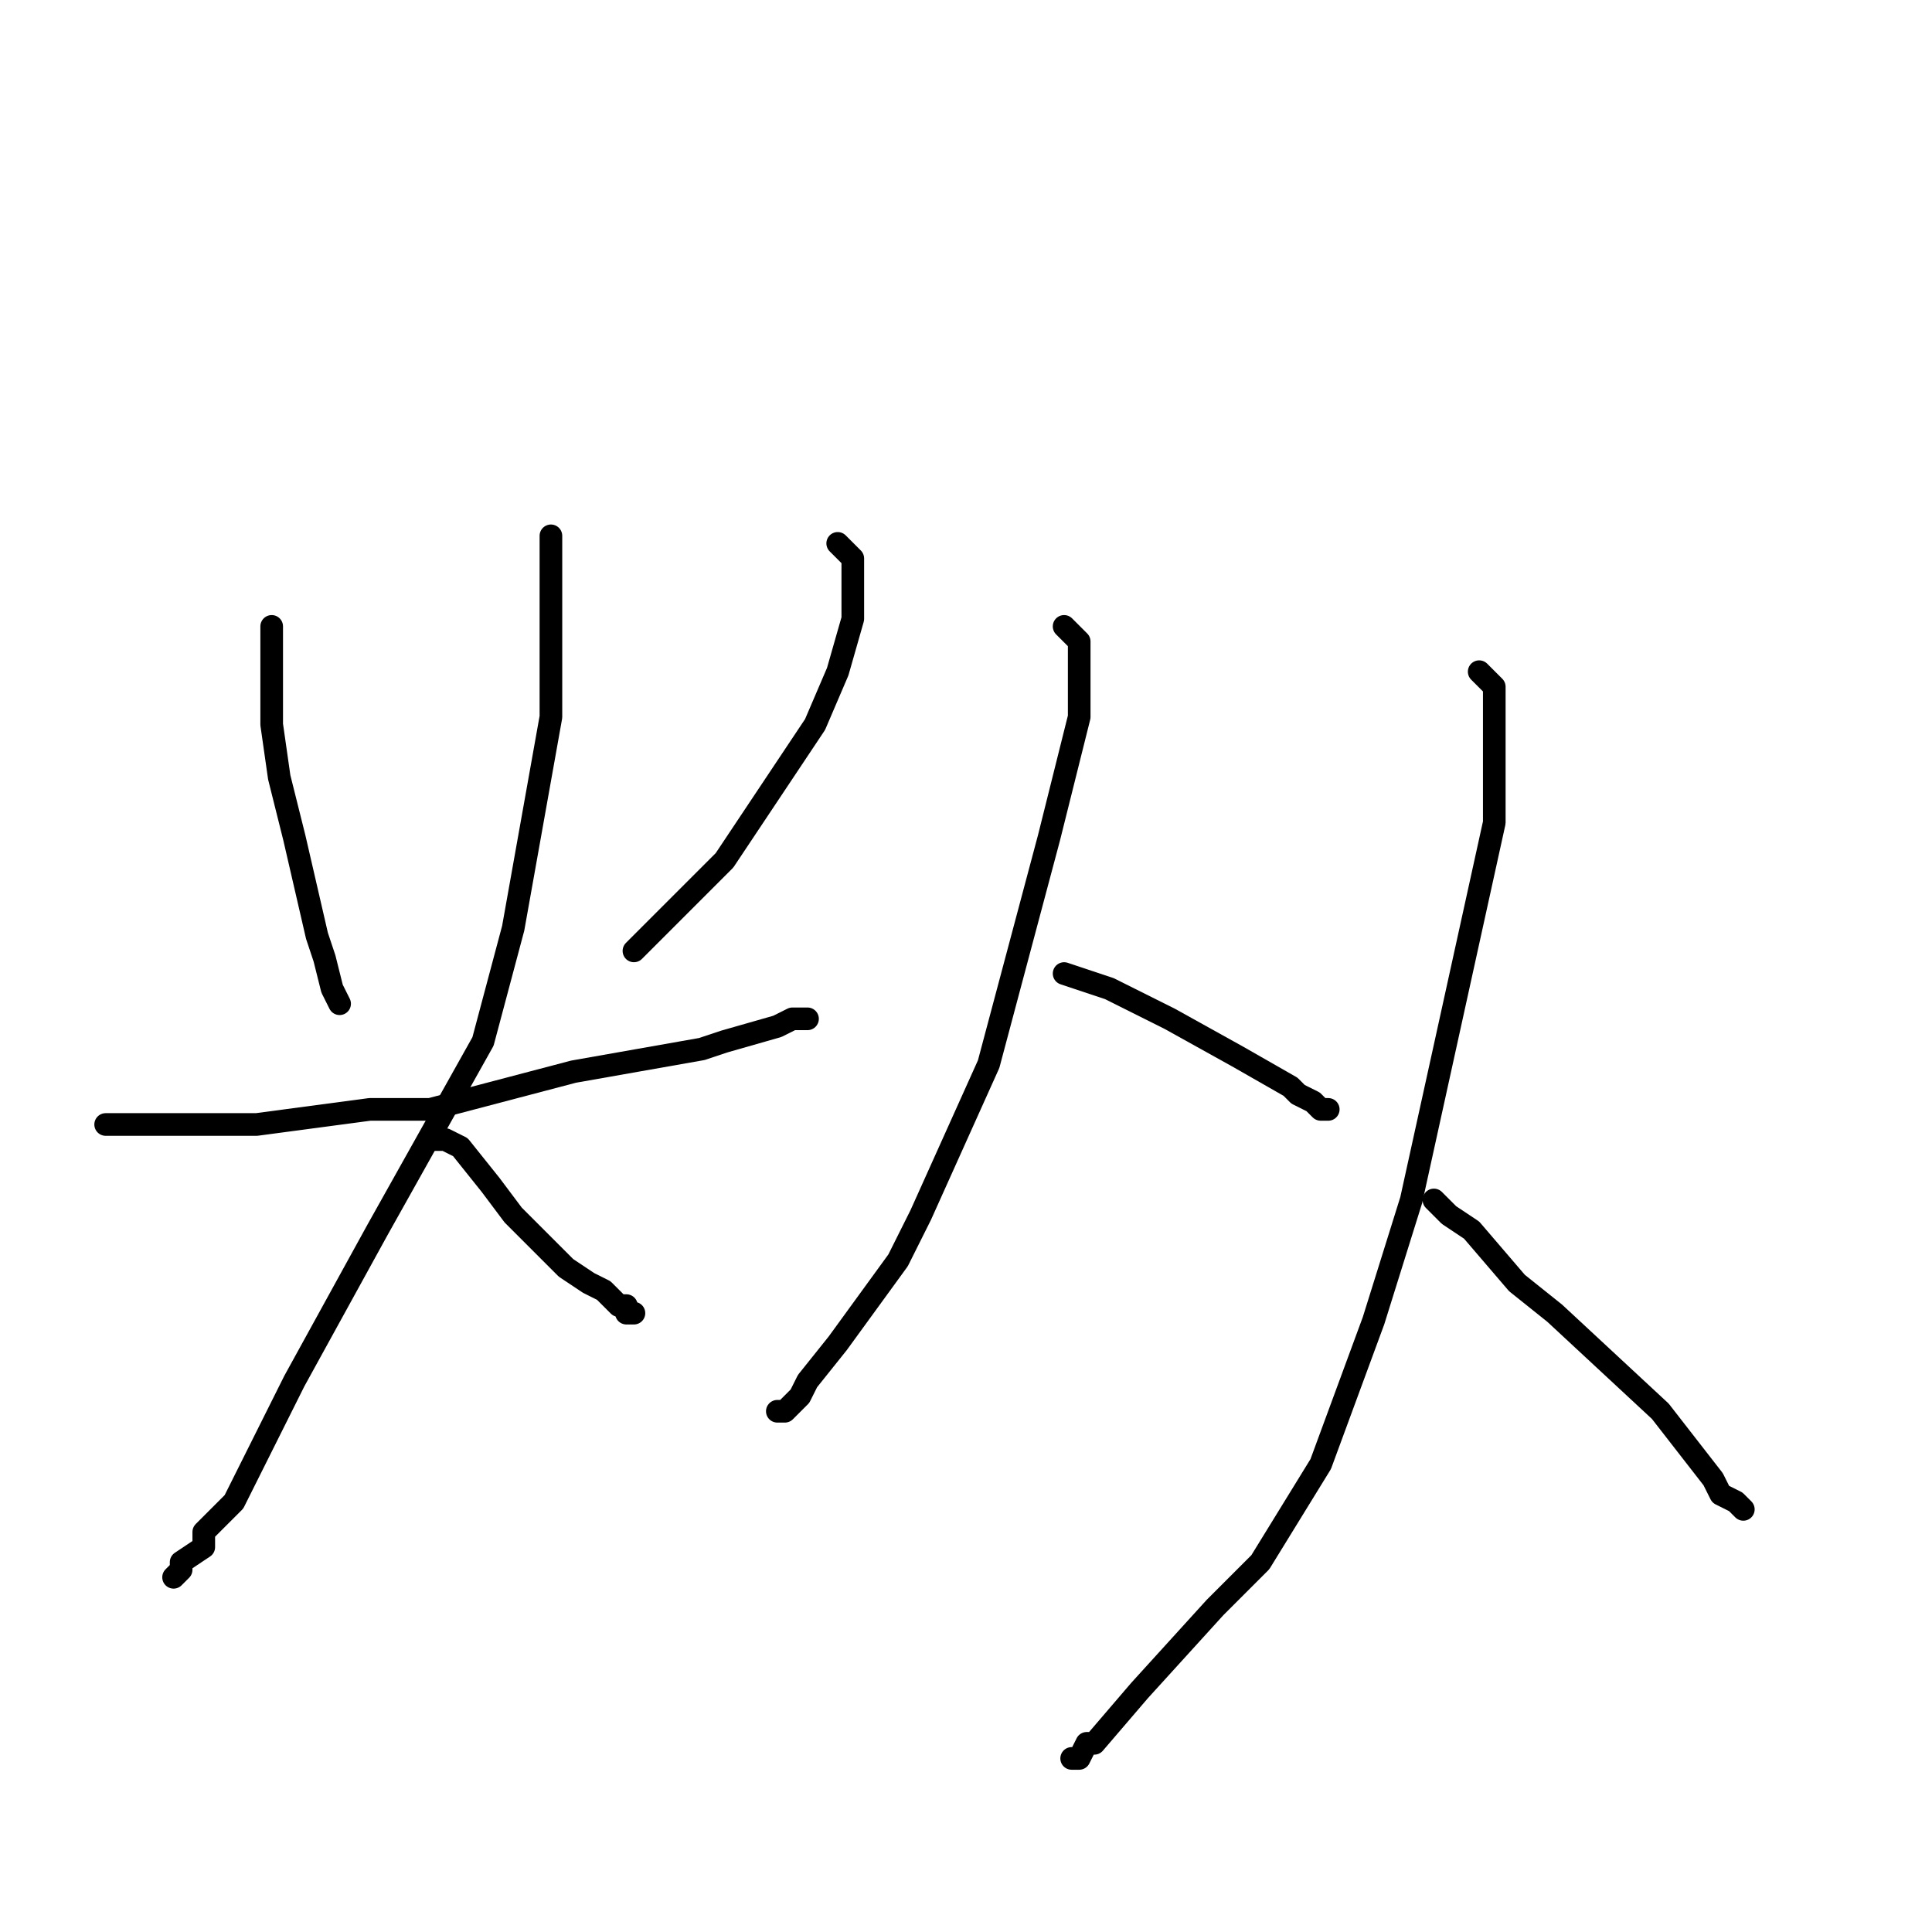 <?xml version="1.0" standalone="no"?>
    <svg width="256" height="256" xmlns="http://www.w3.org/2000/svg" version="1.1">
    <polyline stroke="black" stroke-width="3" stroke-linecap="round" fill="transparent" stroke-linejoin="round" points="36 83 36 87 36 91 36 93 36 96 37 103 39 111 42 124 43 127 44 131 45 133 45 133 " />
        <polyline stroke="black" stroke-width="3" stroke-linecap="round" fill="transparent" stroke-linejoin="round" points="111 72 112 73 113 74 113 76 113 77 113 82 111 89 108 96 96 114 84 126 84 126 " />
        <polyline stroke="black" stroke-width="3" stroke-linecap="round" fill="transparent" stroke-linejoin="round" points="14 149 16 149 18 149 34 149 49 147 57 147 76 142 93 139 96 138 103 136 105 135 106 135 107 135 107 135 107 135 " />
        <polyline stroke="black" stroke-width="3" stroke-linecap="round" fill="transparent" stroke-linejoin="round" points="73 71 73 73 73 75 73 95 68 123 64 138 50 163 39 183 35 191 31 199 27 203 27 205 24 207 24 208 23 209 23 209 23 209 " />
        <polyline stroke="black" stroke-width="3" stroke-linecap="round" fill="transparent" stroke-linejoin="round" points="57 151 58 151 59 151 61 152 65 157 68 161 70 163 75 168 78 170 80 171 82 173 83 173 83 174 84 174 84 174 " />
        <polyline stroke="black" stroke-width="3" stroke-linecap="round" fill="transparent" stroke-linejoin="round" points="141 83 142 84 143 85 143 95 139 111 131 141 122 161 119 167 111 178 107 183 106 185 105 186 104 187 103 187 103 187 " />
        <polyline stroke="black" stroke-width="3" stroke-linecap="round" fill="transparent" stroke-linejoin="round" points="141 129 144 130 147 131 151 133 155 135 164 140 171 144 172 145 174 146 175 147 176 147 176 147 " />
        <polyline stroke="black" stroke-width="3" stroke-linecap="round" fill="transparent" stroke-linejoin="round" points="196 89 197 90 198 91 198 109 187 159 182 175 175 194 167 207 161 213 151 224 145 231 144 231 143 233 142 233 142 233 " />
        <polyline stroke="black" stroke-width="3" stroke-linecap="round" fill="transparent" stroke-linejoin="round" points="190 159 191 160 192 161 195 163 201 170 206 174 220 187 227 196 228 198 230 199 231 200 231 200 231 200 " />
        </svg>